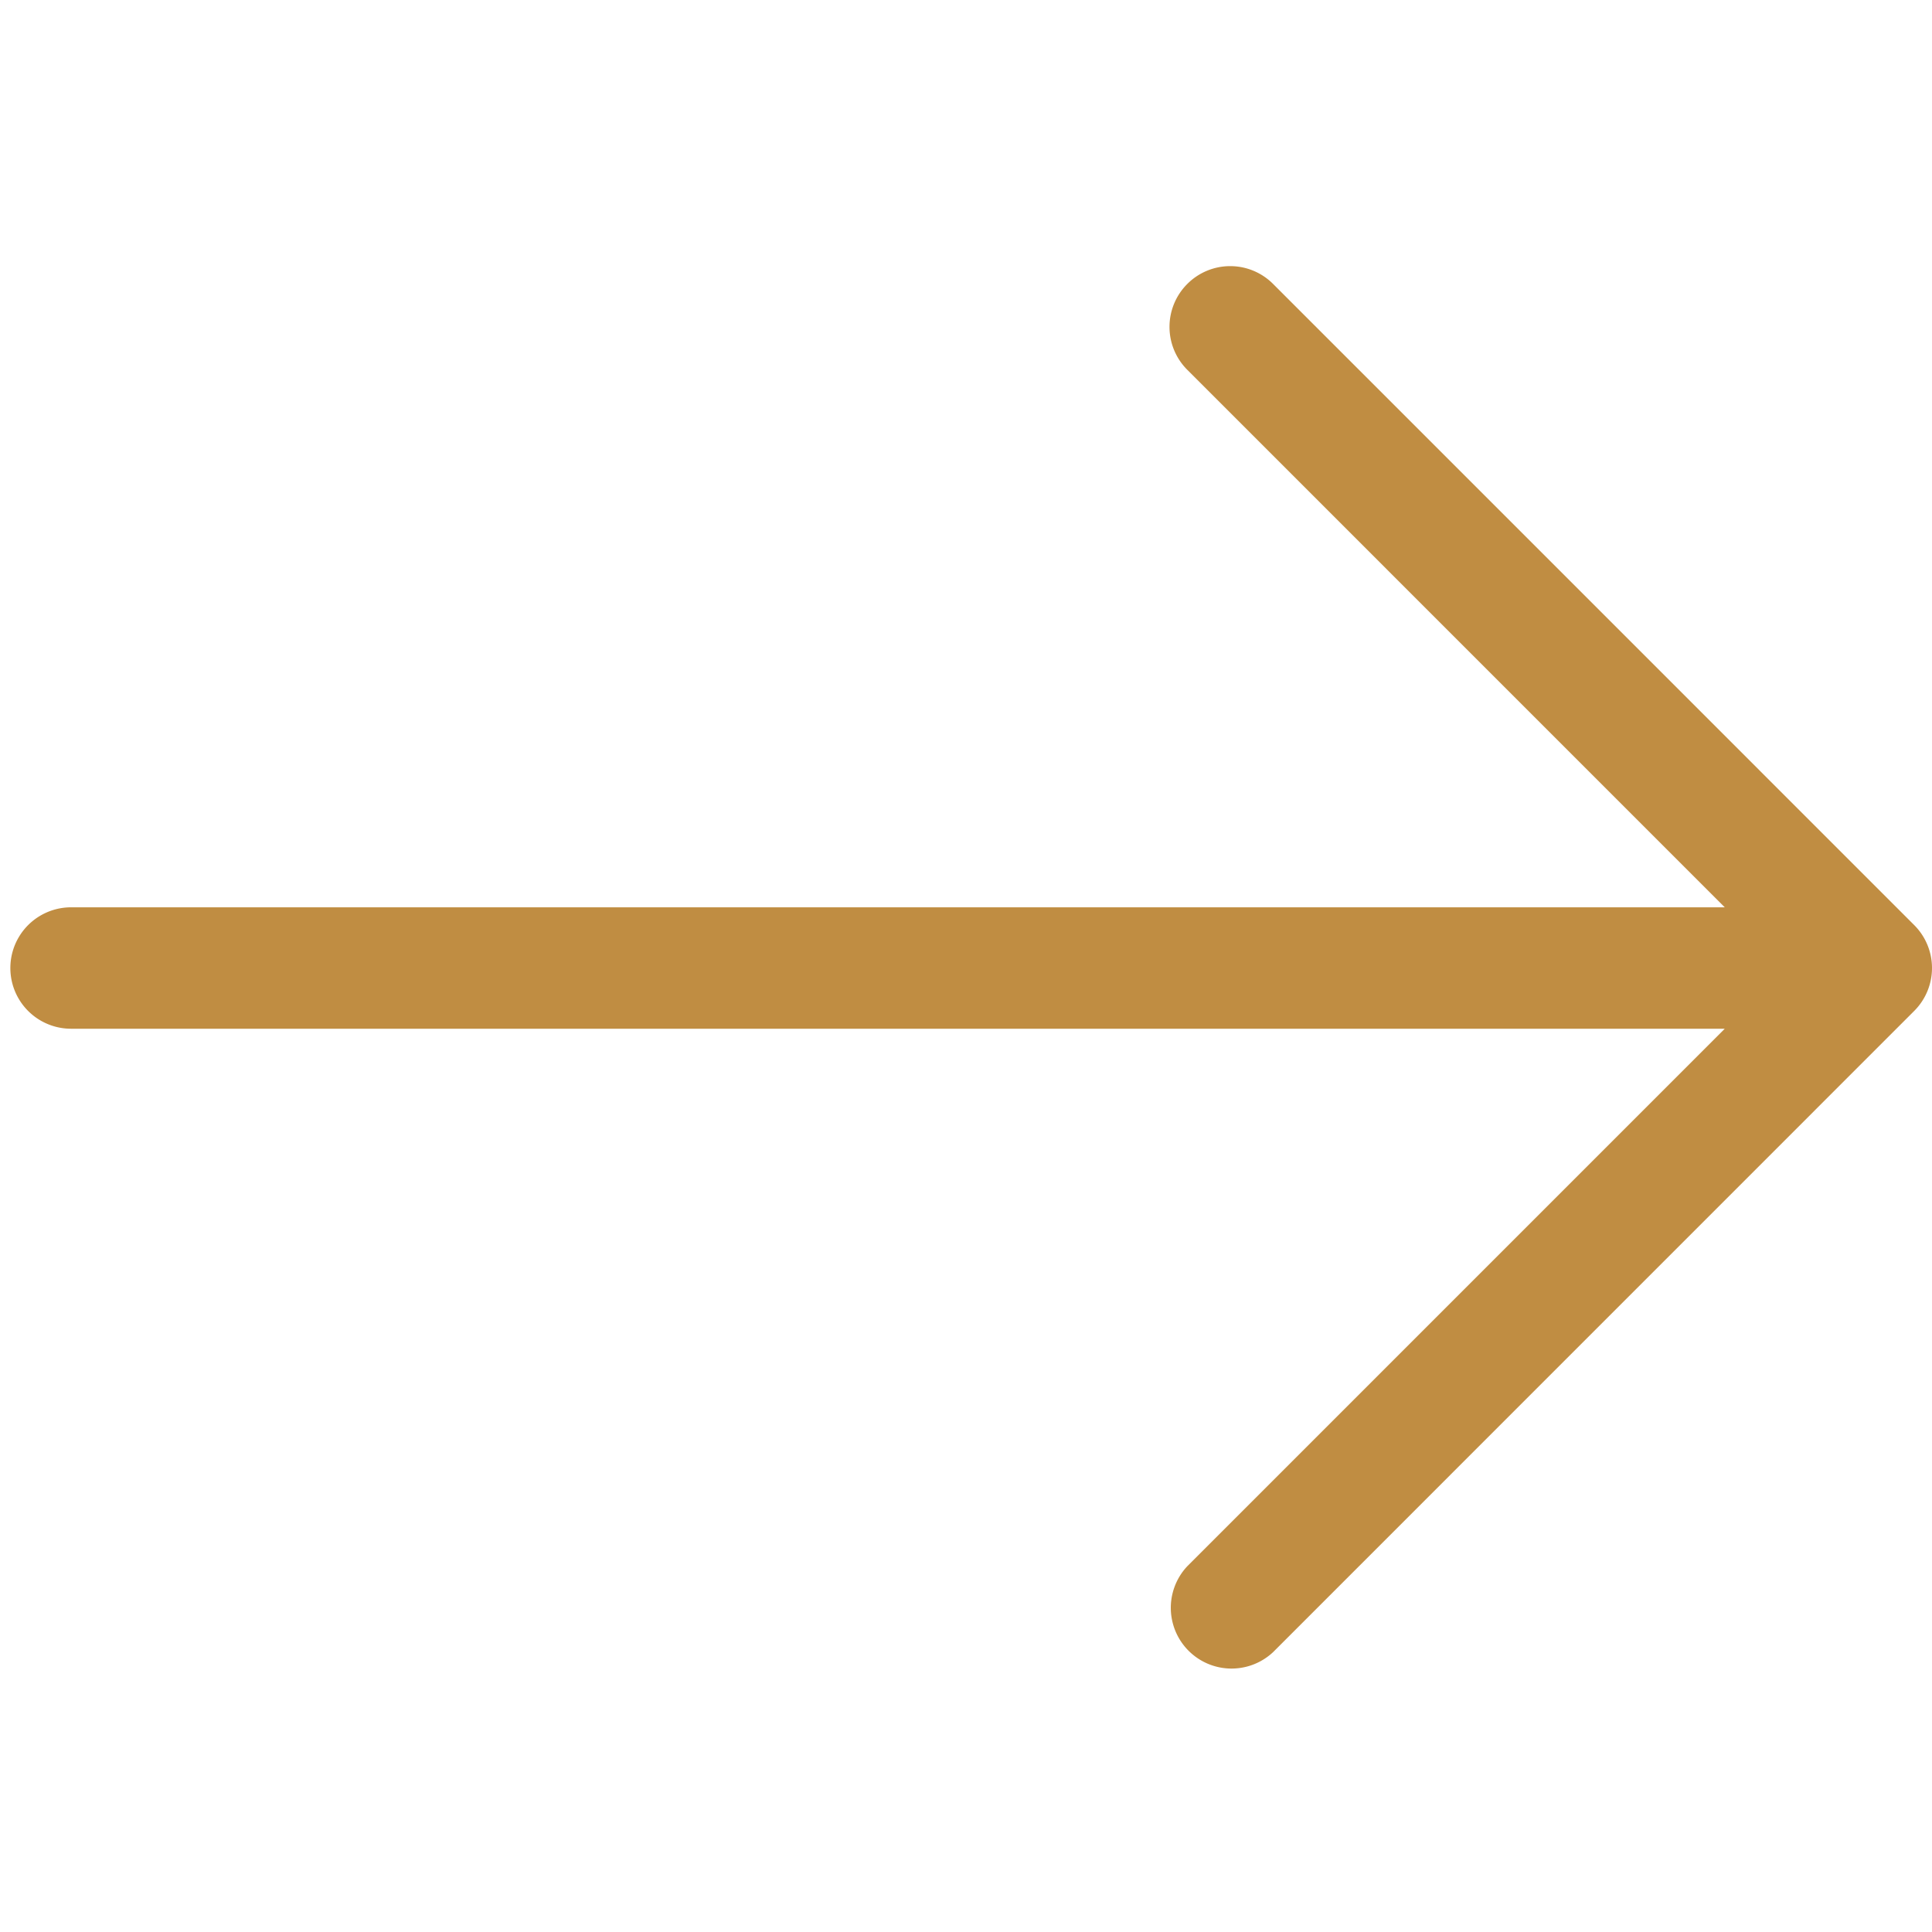 <svg xmlns="http://www.w3.org/2000/svg" width="512" height="512" viewBox="0 0 64 64"><path fill="#c08d42" d="M42.174 9.407a2.006 2.006 0 0 0-2.844 0 2.01 2.01 0 0 0 0 2.843l17.805 17.806H2.354a2.01 2.01 0 1 0 0 4.022h54.781L39.33 51.884a2.012 2.012 0 0 0 2.844 2.844l21.237-21.24a2.01 2.01 0 0 0 0-2.843L42.174 9.407z"/></svg>